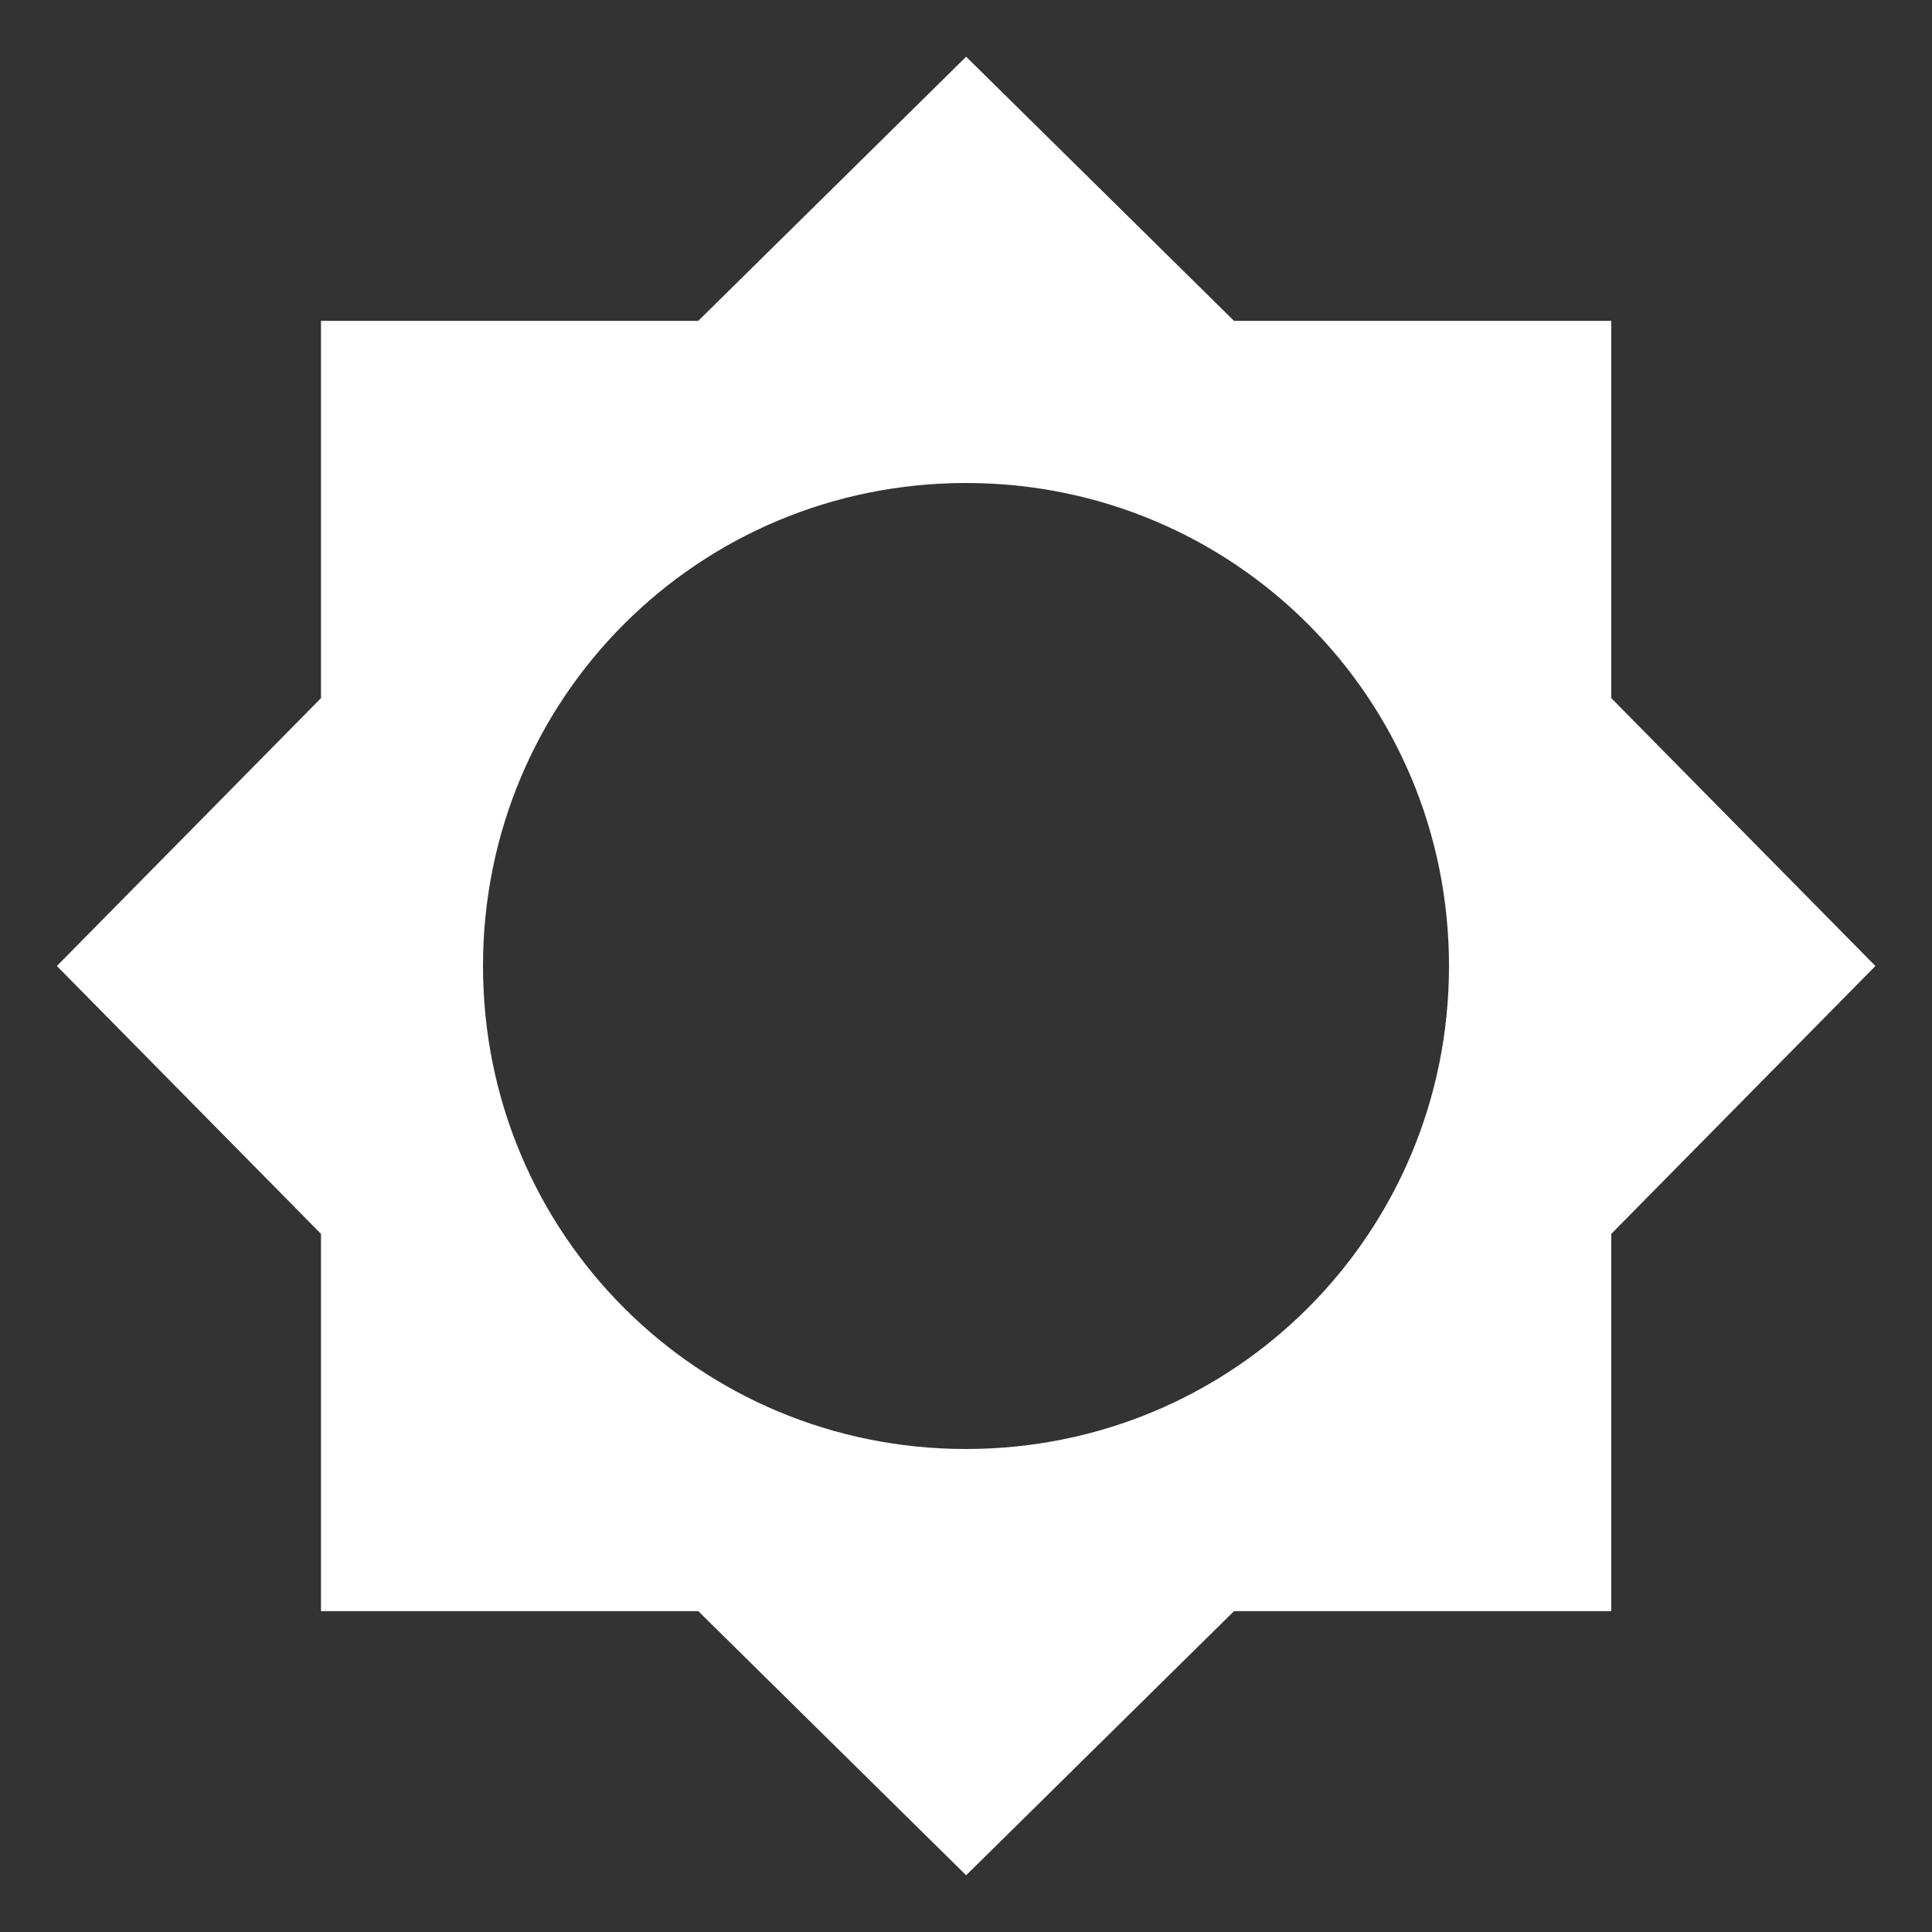 <?xml version="1.0" encoding="utf-8"?>
<!-- Generated by IcoMoon.io -->
<!DOCTYPE svg PUBLIC "-//W3C//DTD SVG 1.1//EN" "http://www.w3.org/Graphics/SVG/1.1/DTD/svg11.dtd">
<svg version="1.1" xmlns="http://www.w3.org/2000/svg" xmlns:xlink="http://www.w3.org/1999/xlink" width="14" height="14" viewBox="0 0 14 14">
<rect x="0" y="0" width="14" height="14" fill="#333333" stroke="none"/>
<path fill="#fff" d="M7 10.5c1.941 0 3.5-1.559 3.5-3.5s-1.559-3.5-3.5-3.5-3.5 1.559-3.5 3.5 1.559 3.5 3.5 3.5zM11.676 8.941v2.734h-2.734l-1.941 1.914-1.941-1.914h-2.734v-2.734l-1.914-1.941 1.914-1.941v-2.734h2.734l1.941-1.914 1.941 1.914h2.734v2.734l1.914 1.941z"></path>
</svg>

